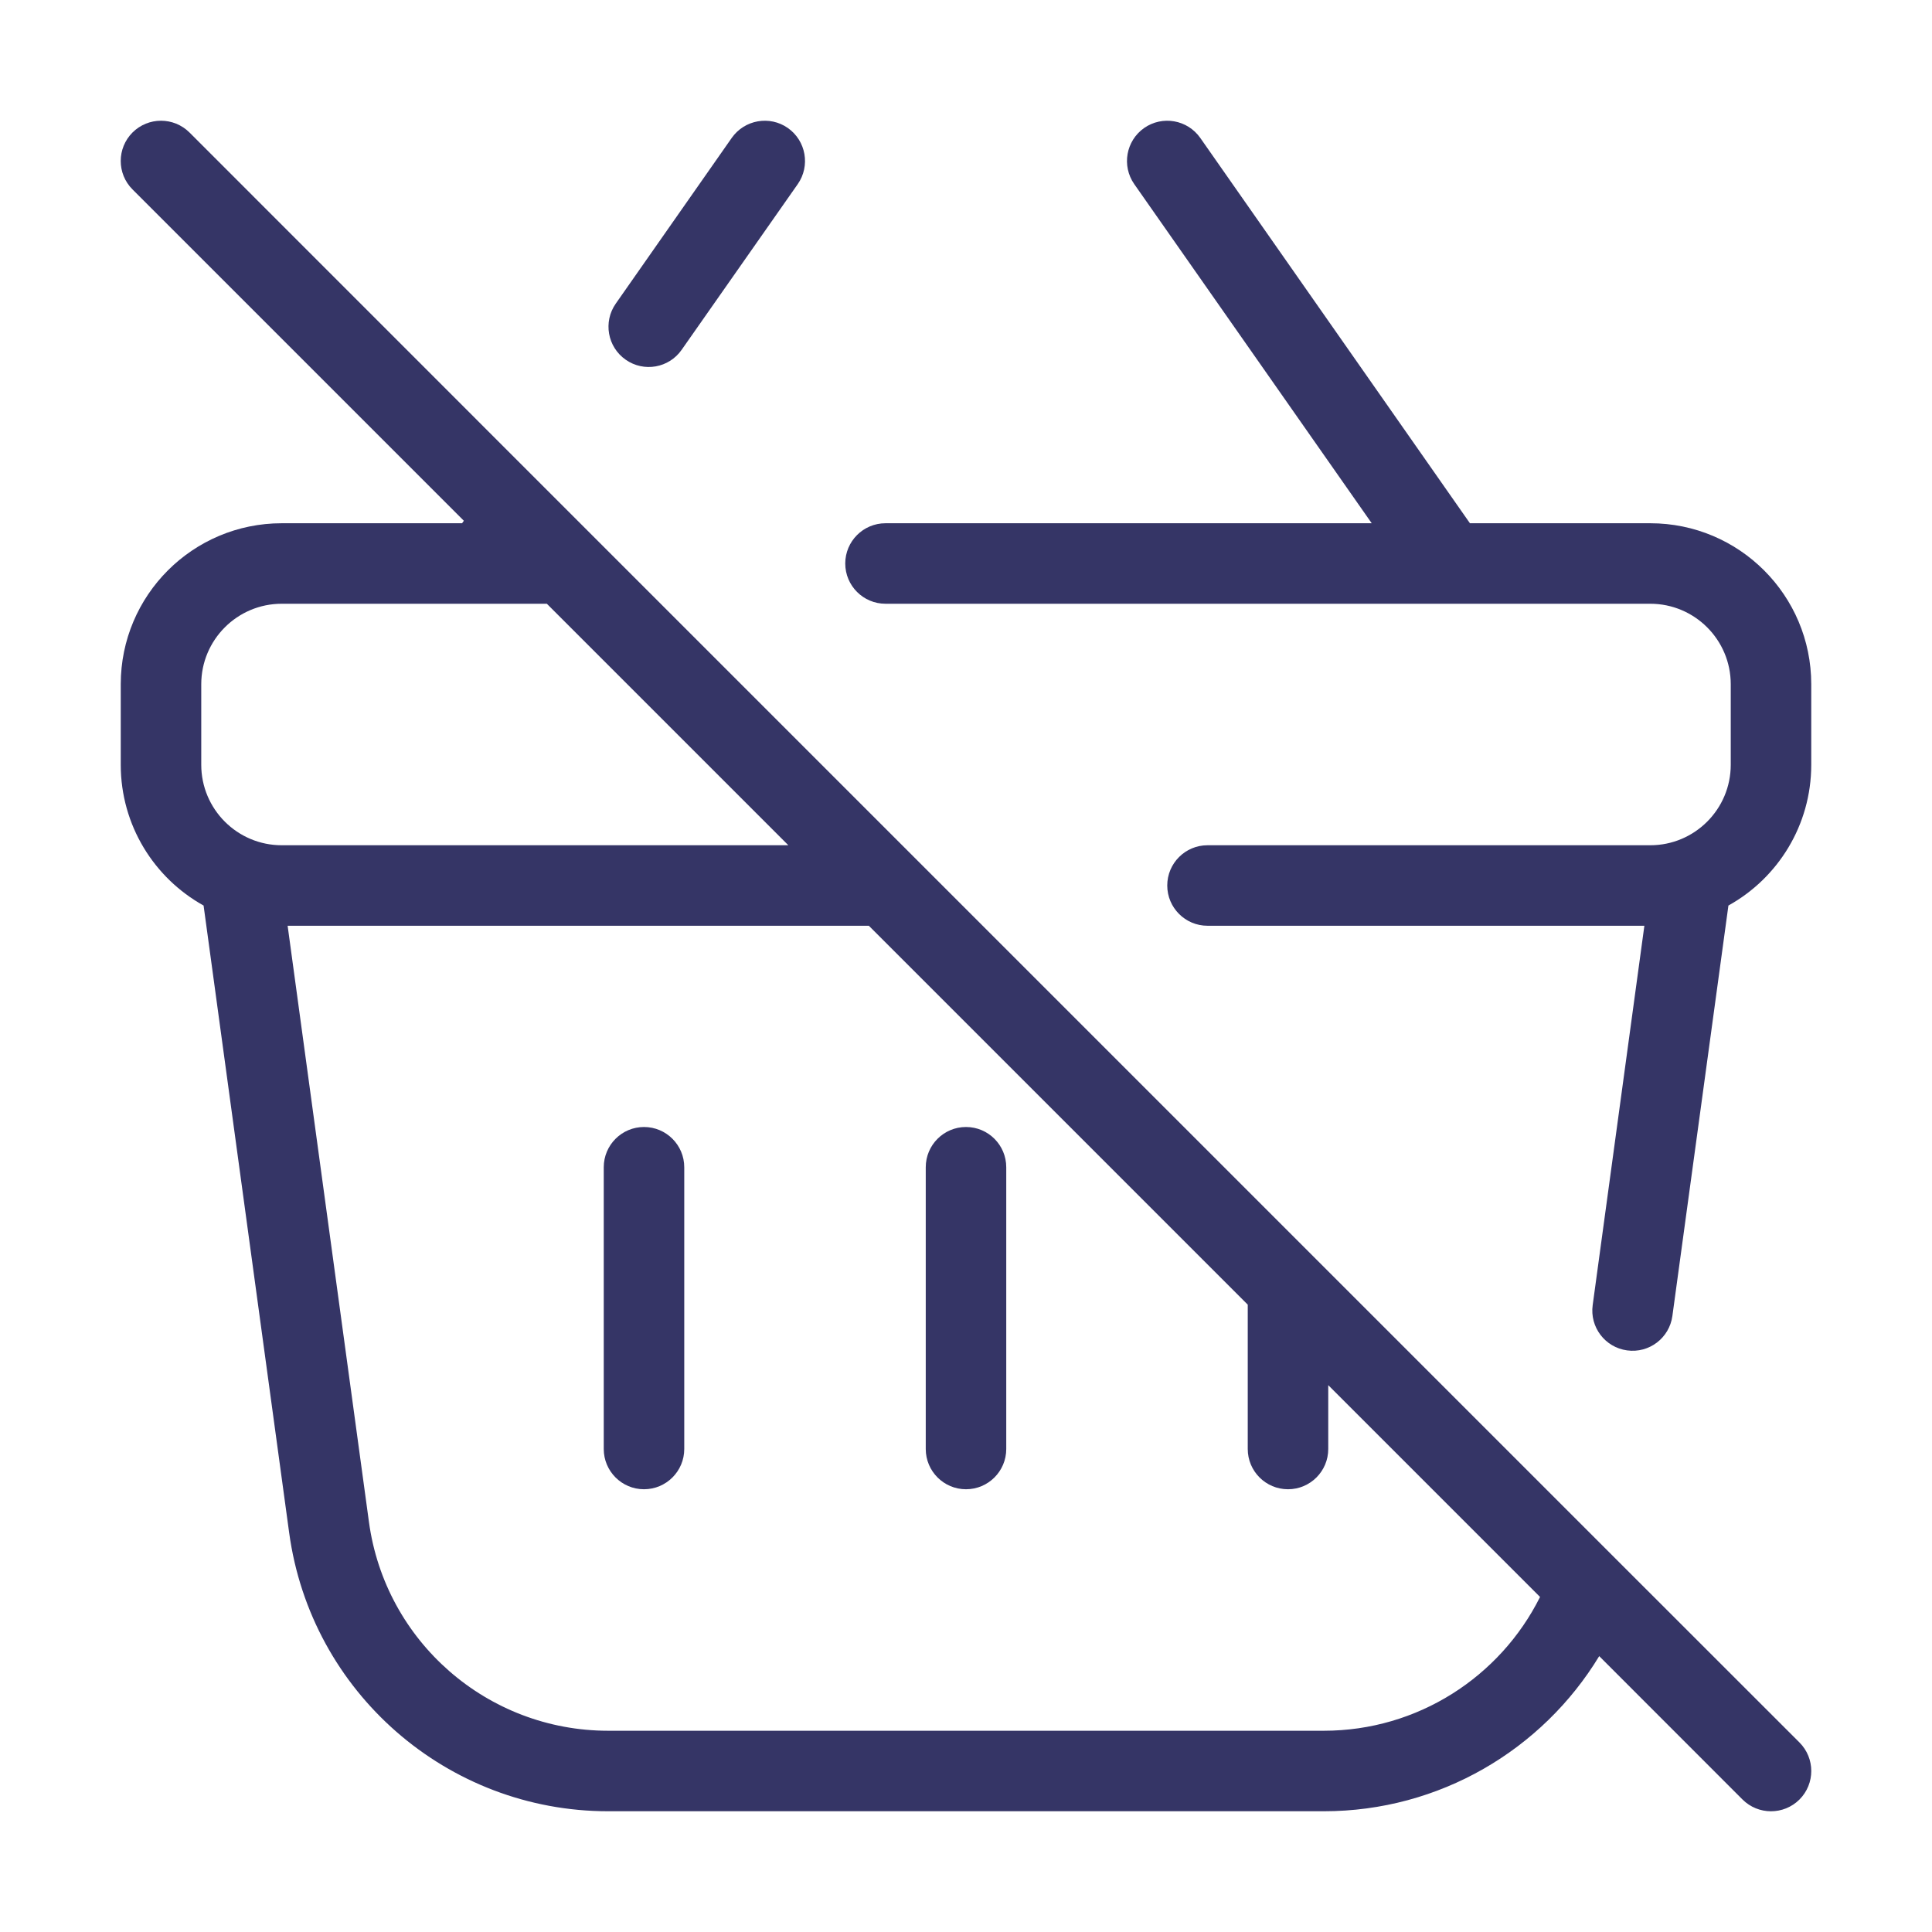 <svg width="24" height="24" viewBox="0 0 24 24" fill="none" xmlns="http://www.w3.org/2000/svg">
<path d="M9.91 2.287C10.068 2.06 10.013 1.749 9.787 1.59C9.561 1.432 9.249 1.487 9.09 1.713L7.649 3.772C7.491 3.998 7.546 4.31 7.772 4.468C7.998 4.627 8.31 4.572 8.468 4.345L9.91 2.287Z" fill="#353566"/>
<path d="M14.91 1.713C14.751 1.487 14.44 1.432 14.213 1.59C13.987 1.749 13.932 2.06 14.09 2.287L17.04 6.5H11C10.724 6.5 10.5 6.724 10.5 7C10.5 7.276 10.724 7.5 11 7.5H20.5C21.052 7.5 21.5 7.948 21.5 8.5V9.5C21.5 10.052 21.052 10.5 20.5 10.5H15C14.724 10.5 14.5 10.724 14.5 11C14.5 11.276 14.724 11.5 15 11.5H20.427L19.785 16.212C19.747 16.486 19.939 16.738 20.212 16.775C20.486 16.813 20.738 16.621 20.775 16.347L21.471 11.249C22.085 10.908 22.5 10.252 22.5 9.5V8.5C22.5 7.395 21.605 6.5 20.5 6.5H18.26L14.91 1.713Z" fill="#353566"/>
<path d="M8.5 14.5C8.5 14.224 8.276 14 8 14C7.724 14 7.5 14.224 7.5 14.5L7.5 18C7.5 18.276 7.724 18.5 8 18.5C8.276 18.5 8.5 18.276 8.5 18L8.5 14.5Z" fill="#353566"/>
<path d="M12.5 14.5C12.5 14.224 12.276 14 12 14C11.724 14 11.5 14.224 11.5 14.5L11.5 18C11.5 18.276 11.724 18.5 12 18.5C12.276 18.5 12.5 18.276 12.5 18L12.5 14.5Z" fill="#353566"/>
<path fill-rule="evenodd" clip-rule="evenodd" d="M7.357 6.65L11.35 10.643C11.352 10.645 11.355 10.648 11.357 10.65L16.35 15.643C16.352 15.645 16.355 15.648 16.357 15.65L20.069 19.362C20.075 19.367 20.081 19.373 20.086 19.379L22.354 21.646C22.549 21.842 22.549 22.158 22.354 22.354C22.158 22.549 21.842 22.549 21.646 22.354L19.866 20.573C19.16 21.737 17.882 22.5 16.445 22.5H7.555C5.555 22.5 3.862 21.022 3.592 19.04L2.529 11.249C1.915 10.908 1.5 10.252 1.5 9.5V8.5C1.5 7.395 2.395 6.5 3.5 6.5H5.74L5.762 6.469L1.646 2.353C1.451 2.158 1.451 1.842 1.646 1.646C1.842 1.451 2.158 1.451 2.354 1.646L6.758 6.051C6.763 6.056 6.768 6.061 6.773 6.066L7.35 6.643C7.352 6.645 7.355 6.648 7.357 6.65ZM3.5 7.5C2.948 7.5 2.5 7.948 2.5 8.5V9.5C2.5 10.052 2.948 10.5 3.5 10.5H9.793L6.793 7.5H3.5ZM19.131 19.838L16.5 17.207L16.5 18C16.5 18.276 16.276 18.5 16 18.5C15.724 18.5 15.5 18.276 15.5 18L15.5 16.207L10.793 11.5H3.573L4.583 18.905C4.785 20.392 6.055 21.5 7.555 21.5H16.445C17.609 21.5 18.635 20.832 19.131 19.838Z" fill="#353566"/>
</svg>
